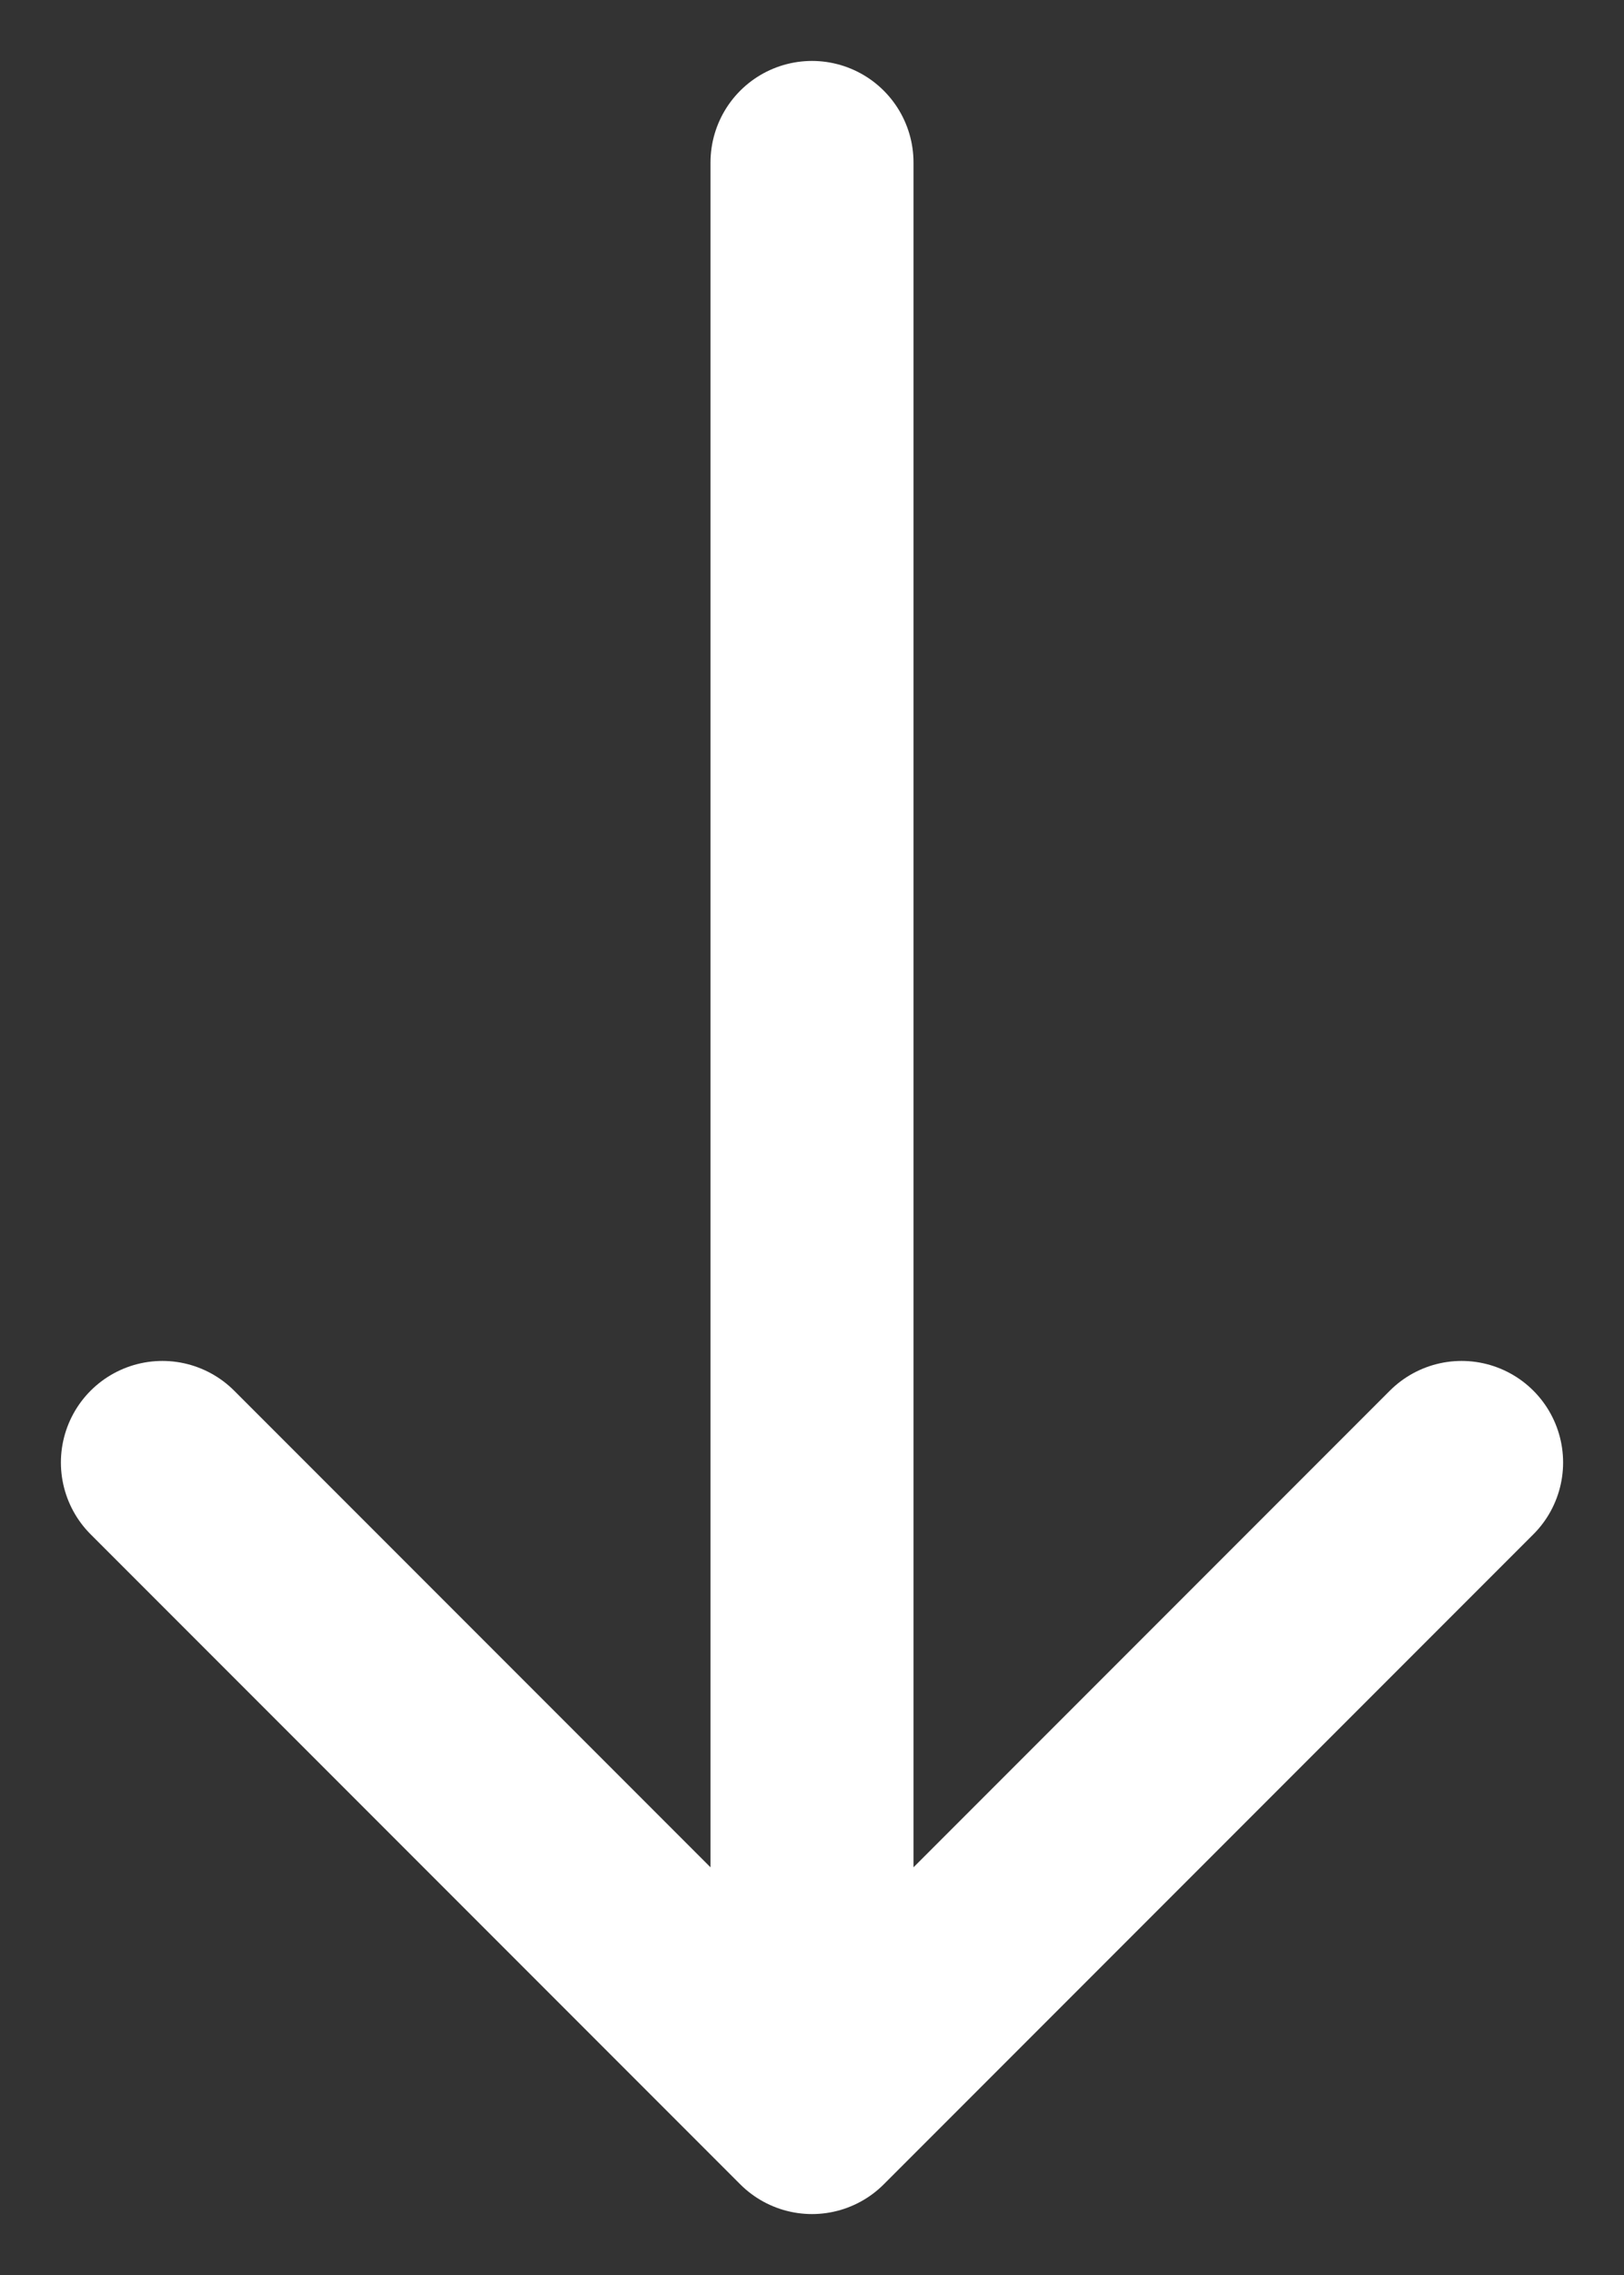 <svg width="10" height="14" viewBox="0 0 10 14" fill="none" xmlns="http://www.w3.org/2000/svg">
<rect x="0" y="0" width="10" height="14" fill="#333333" stroke="none"/>
<path d="M5 1V13M5 13L1 9M5 13L9 9" stroke="white" stroke-width="1.25" stroke-linecap="round"/>
</svg>
